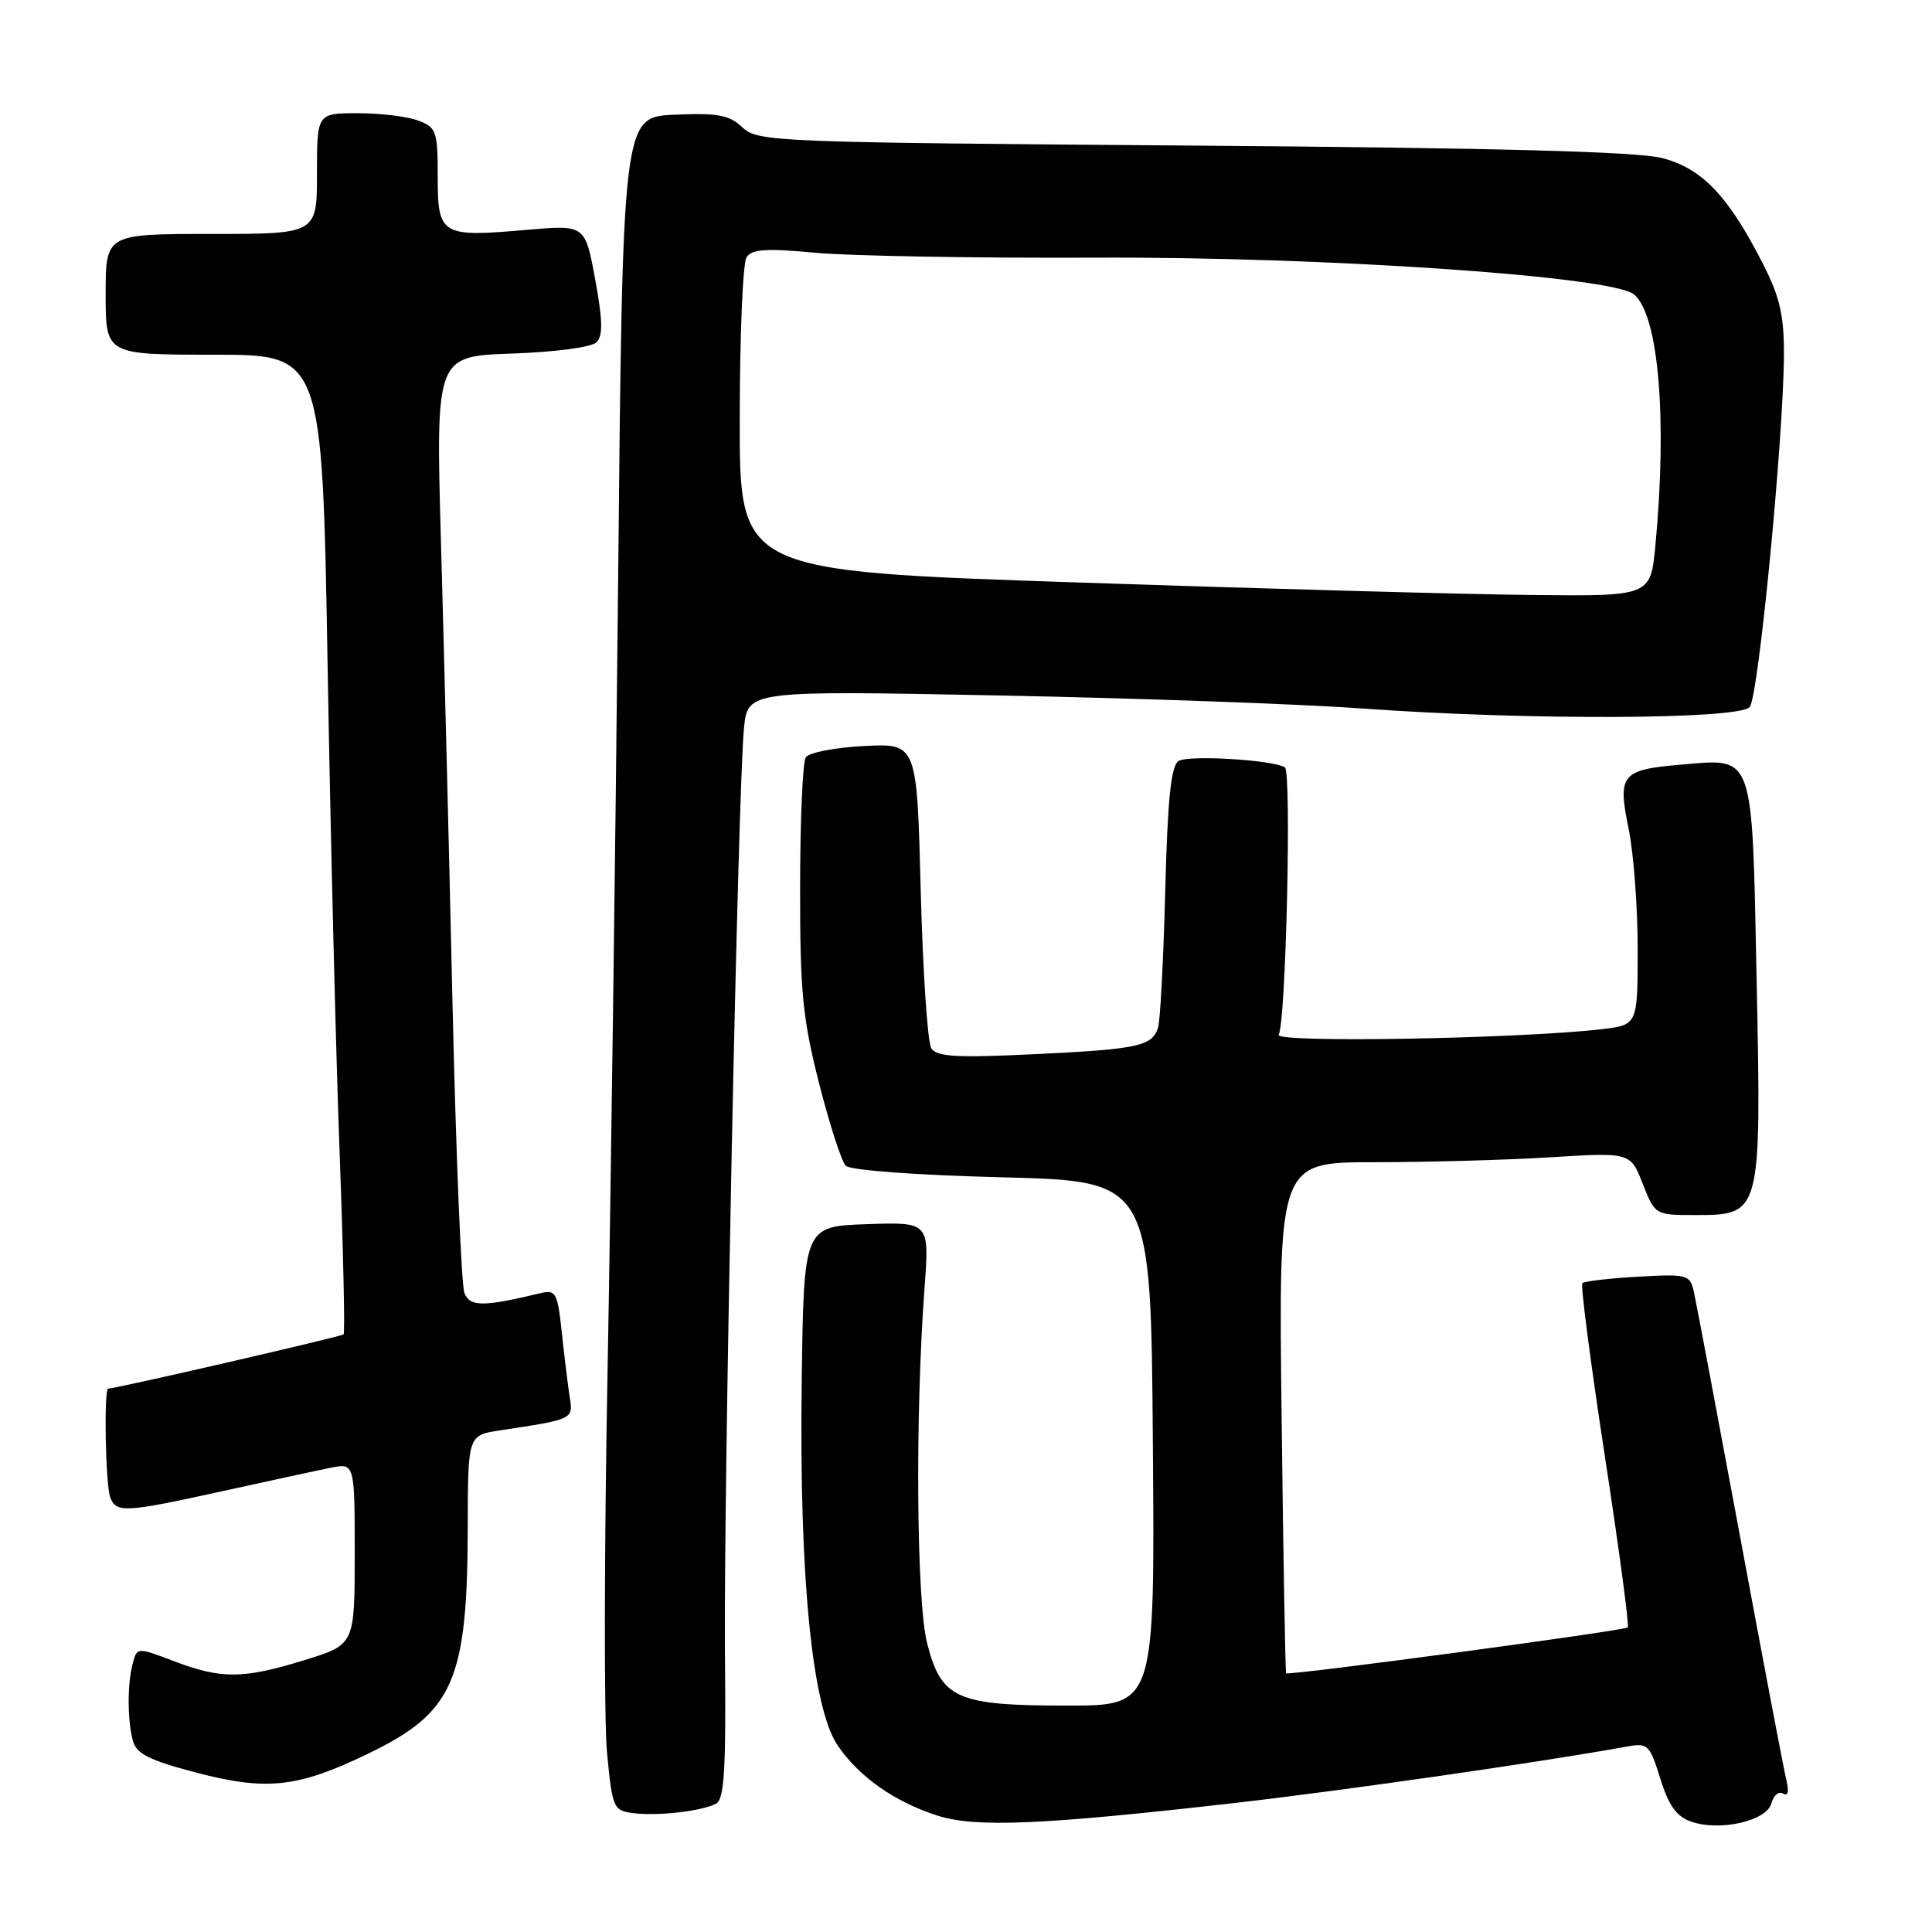 <?xml version="1.0" encoding="UTF-8" standalone="no"?>
<!DOCTYPE svg PUBLIC "-//W3C//DTD SVG 1.1//EN" "http://www.w3.org/Graphics/SVG/1.1/DTD/svg11.dtd" >
<svg xmlns="http://www.w3.org/2000/svg" xmlns:xlink="http://www.w3.org/1999/xlink" version="1.1" viewBox="0 0 256 256">
 <g >
 <path fill="currentColor"
d=" M 163.74 238.89 C 178.30 237.22 204.42 233.46 215.50 231.44 C 218.35 230.92 218.58 231.13 220.00 235.69 C 221.12 239.27 222.16 240.72 224.10 241.38 C 227.92 242.70 234.11 241.28 234.72 238.95 C 235.00 237.89 235.69 237.31 236.26 237.66 C 236.91 238.06 237.08 237.42 236.71 235.90 C 236.38 234.58 233.61 220.00 230.55 203.50 C 227.48 187.00 224.73 172.44 224.44 171.14 C 223.93 168.89 223.58 168.80 217.01 169.17 C 213.21 169.38 209.91 169.77 209.67 170.03 C 209.42 170.29 210.76 180.57 212.64 192.88 C 214.53 205.20 215.90 215.44 215.69 215.64 C 215.26 216.08 170.71 222.06 170.42 221.72 C 170.31 221.60 170.04 206.31 169.82 187.75 C 169.41 154.00 169.41 154.00 182.05 154.00 C 189.00 154.00 199.49 153.71 205.36 153.35 C 216.04 152.69 216.04 152.69 217.67 156.85 C 219.30 160.99 219.31 161.00 224.63 161.00 C 233.38 161.00 233.40 160.95 232.76 129.77 C 232.14 99.37 232.53 100.48 222.63 101.33 C 214.84 102.00 214.32 102.64 215.80 109.81 C 216.46 113.01 217.00 120.16 217.00 125.72 C 217.00 135.81 217.00 135.81 212.25 136.37 C 201.25 137.65 168.75 138.21 169.43 137.11 C 170.39 135.56 171.16 102.21 170.25 101.67 C 168.57 100.67 157.40 100.02 156.16 100.84 C 155.16 101.50 154.71 105.90 154.40 118.12 C 154.16 127.13 153.74 135.25 153.45 136.16 C 152.67 138.63 150.81 139.03 136.96 139.69 C 126.72 140.18 124.13 140.03 123.40 138.90 C 122.91 138.13 122.28 128.72 122.00 118.00 C 121.50 98.50 121.50 98.50 114.50 98.85 C 110.65 99.05 107.17 99.72 106.77 100.35 C 106.36 100.98 106.02 108.71 106.02 117.52 C 106.00 131.39 106.34 134.88 108.52 143.50 C 109.91 148.97 111.51 153.91 112.07 154.47 C 112.67 155.07 121.37 155.71 132.80 156.00 C 152.50 156.50 152.50 156.50 152.76 191.25 C 153.03 226.00 153.03 226.00 141.46 226.00 C 126.76 226.00 124.74 225.11 122.86 217.78 C 121.43 212.23 121.25 187.68 122.50 170.71 C 123.16 161.92 123.16 161.92 114.83 162.21 C 106.50 162.50 106.50 162.50 106.23 183.25 C 105.89 209.07 107.62 226.36 111.02 231.32 C 113.86 235.46 118.52 238.74 124.19 240.57 C 129.25 242.20 138.07 241.82 163.74 238.89 Z  M 94.87 239.00 C 95.98 238.42 96.21 234.54 96.06 219.39 C 95.86 198.56 97.78 104.43 98.58 96.50 C 99.08 91.50 99.08 91.50 132.29 92.15 C 150.56 92.51 172.25 93.28 180.50 93.88 C 202.43 95.46 230.47 95.35 231.85 93.68 C 233.01 92.29 236.33 58.07 236.38 47.00 C 236.40 41.86 235.84 39.37 233.67 35.10 C 229.05 25.99 225.55 22.31 220.23 20.94 C 216.90 20.09 198.44 19.60 158.00 19.29 C 102.43 18.87 100.43 18.79 98.38 16.88 C 96.62 15.23 95.12 14.95 89.38 15.20 C 82.50 15.50 82.50 15.50 81.90 77.50 C 81.56 111.60 80.93 158.62 80.50 182.00 C 80.06 205.38 80.03 227.96 80.43 232.19 C 81.13 239.55 81.27 239.90 83.83 240.24 C 87.05 240.67 92.98 240.00 94.87 239.00 Z  M 48.70 232.41 C 60.11 226.91 61.93 222.77 61.98 202.34 C 62.00 190.18 62.00 190.18 66.25 189.53 C 75.95 188.07 75.95 188.07 75.50 185.18 C 75.26 183.71 74.80 179.87 74.45 176.66 C 73.89 171.31 73.65 170.87 71.67 171.34 C 64.02 173.18 62.28 173.17 61.54 171.34 C 61.13 170.33 60.42 153.07 59.96 133.00 C 59.51 112.92 58.82 85.41 58.43 71.85 C 57.74 47.20 57.74 47.20 67.82 46.85 C 73.60 46.65 78.39 46.01 79.05 45.35 C 79.91 44.49 79.86 42.41 78.86 36.99 C 77.53 29.78 77.53 29.78 69.77 30.46 C 58.43 31.45 58.00 31.19 58.00 23.41 C 58.00 17.40 57.82 16.88 55.43 15.98 C 54.02 15.44 50.42 15.00 47.43 15.00 C 42.00 15.00 42.00 15.00 42.00 23.00 C 42.00 31.00 42.00 31.00 28.00 31.00 C 14.00 31.00 14.00 31.00 14.00 39.00 C 14.00 47.00 14.00 47.00 28.35 47.00 C 42.70 47.00 42.70 47.00 43.41 88.25 C 43.80 110.94 44.52 140.06 45.01 152.97 C 45.49 165.88 45.72 176.61 45.53 176.81 C 45.23 177.11 15.34 184.00 14.34 184.00 C 13.74 184.00 13.98 196.78 14.61 198.42 C 15.41 200.50 16.54 200.43 29.51 197.58 C 35.55 196.25 41.96 194.86 43.75 194.50 C 47.00 193.84 47.00 193.84 47.00 205.88 C 47.00 217.92 47.00 217.92 40.39 219.96 C 32.23 222.48 29.36 222.51 23.09 220.13 C 18.17 218.26 18.17 218.26 17.60 220.38 C 16.86 223.11 16.87 227.91 17.61 230.66 C 18.07 232.38 19.75 233.23 25.84 234.84 C 35.32 237.33 39.40 236.89 48.70 232.41 Z  M 142.75 77.18 C 98.00 75.68 98.00 75.68 98.02 55.59 C 98.02 44.54 98.43 34.88 98.91 34.11 C 99.61 33.00 101.47 32.88 108.14 33.50 C 112.74 33.92 129.32 34.21 145.00 34.14 C 175.45 34.00 213.61 36.60 216.51 39.01 C 219.77 41.71 220.94 55.42 219.35 72.25 C 218.71 79.00 218.71 79.00 203.11 78.84 C 194.52 78.76 167.36 78.01 142.75 77.18 Z "/>
</g>
</svg>